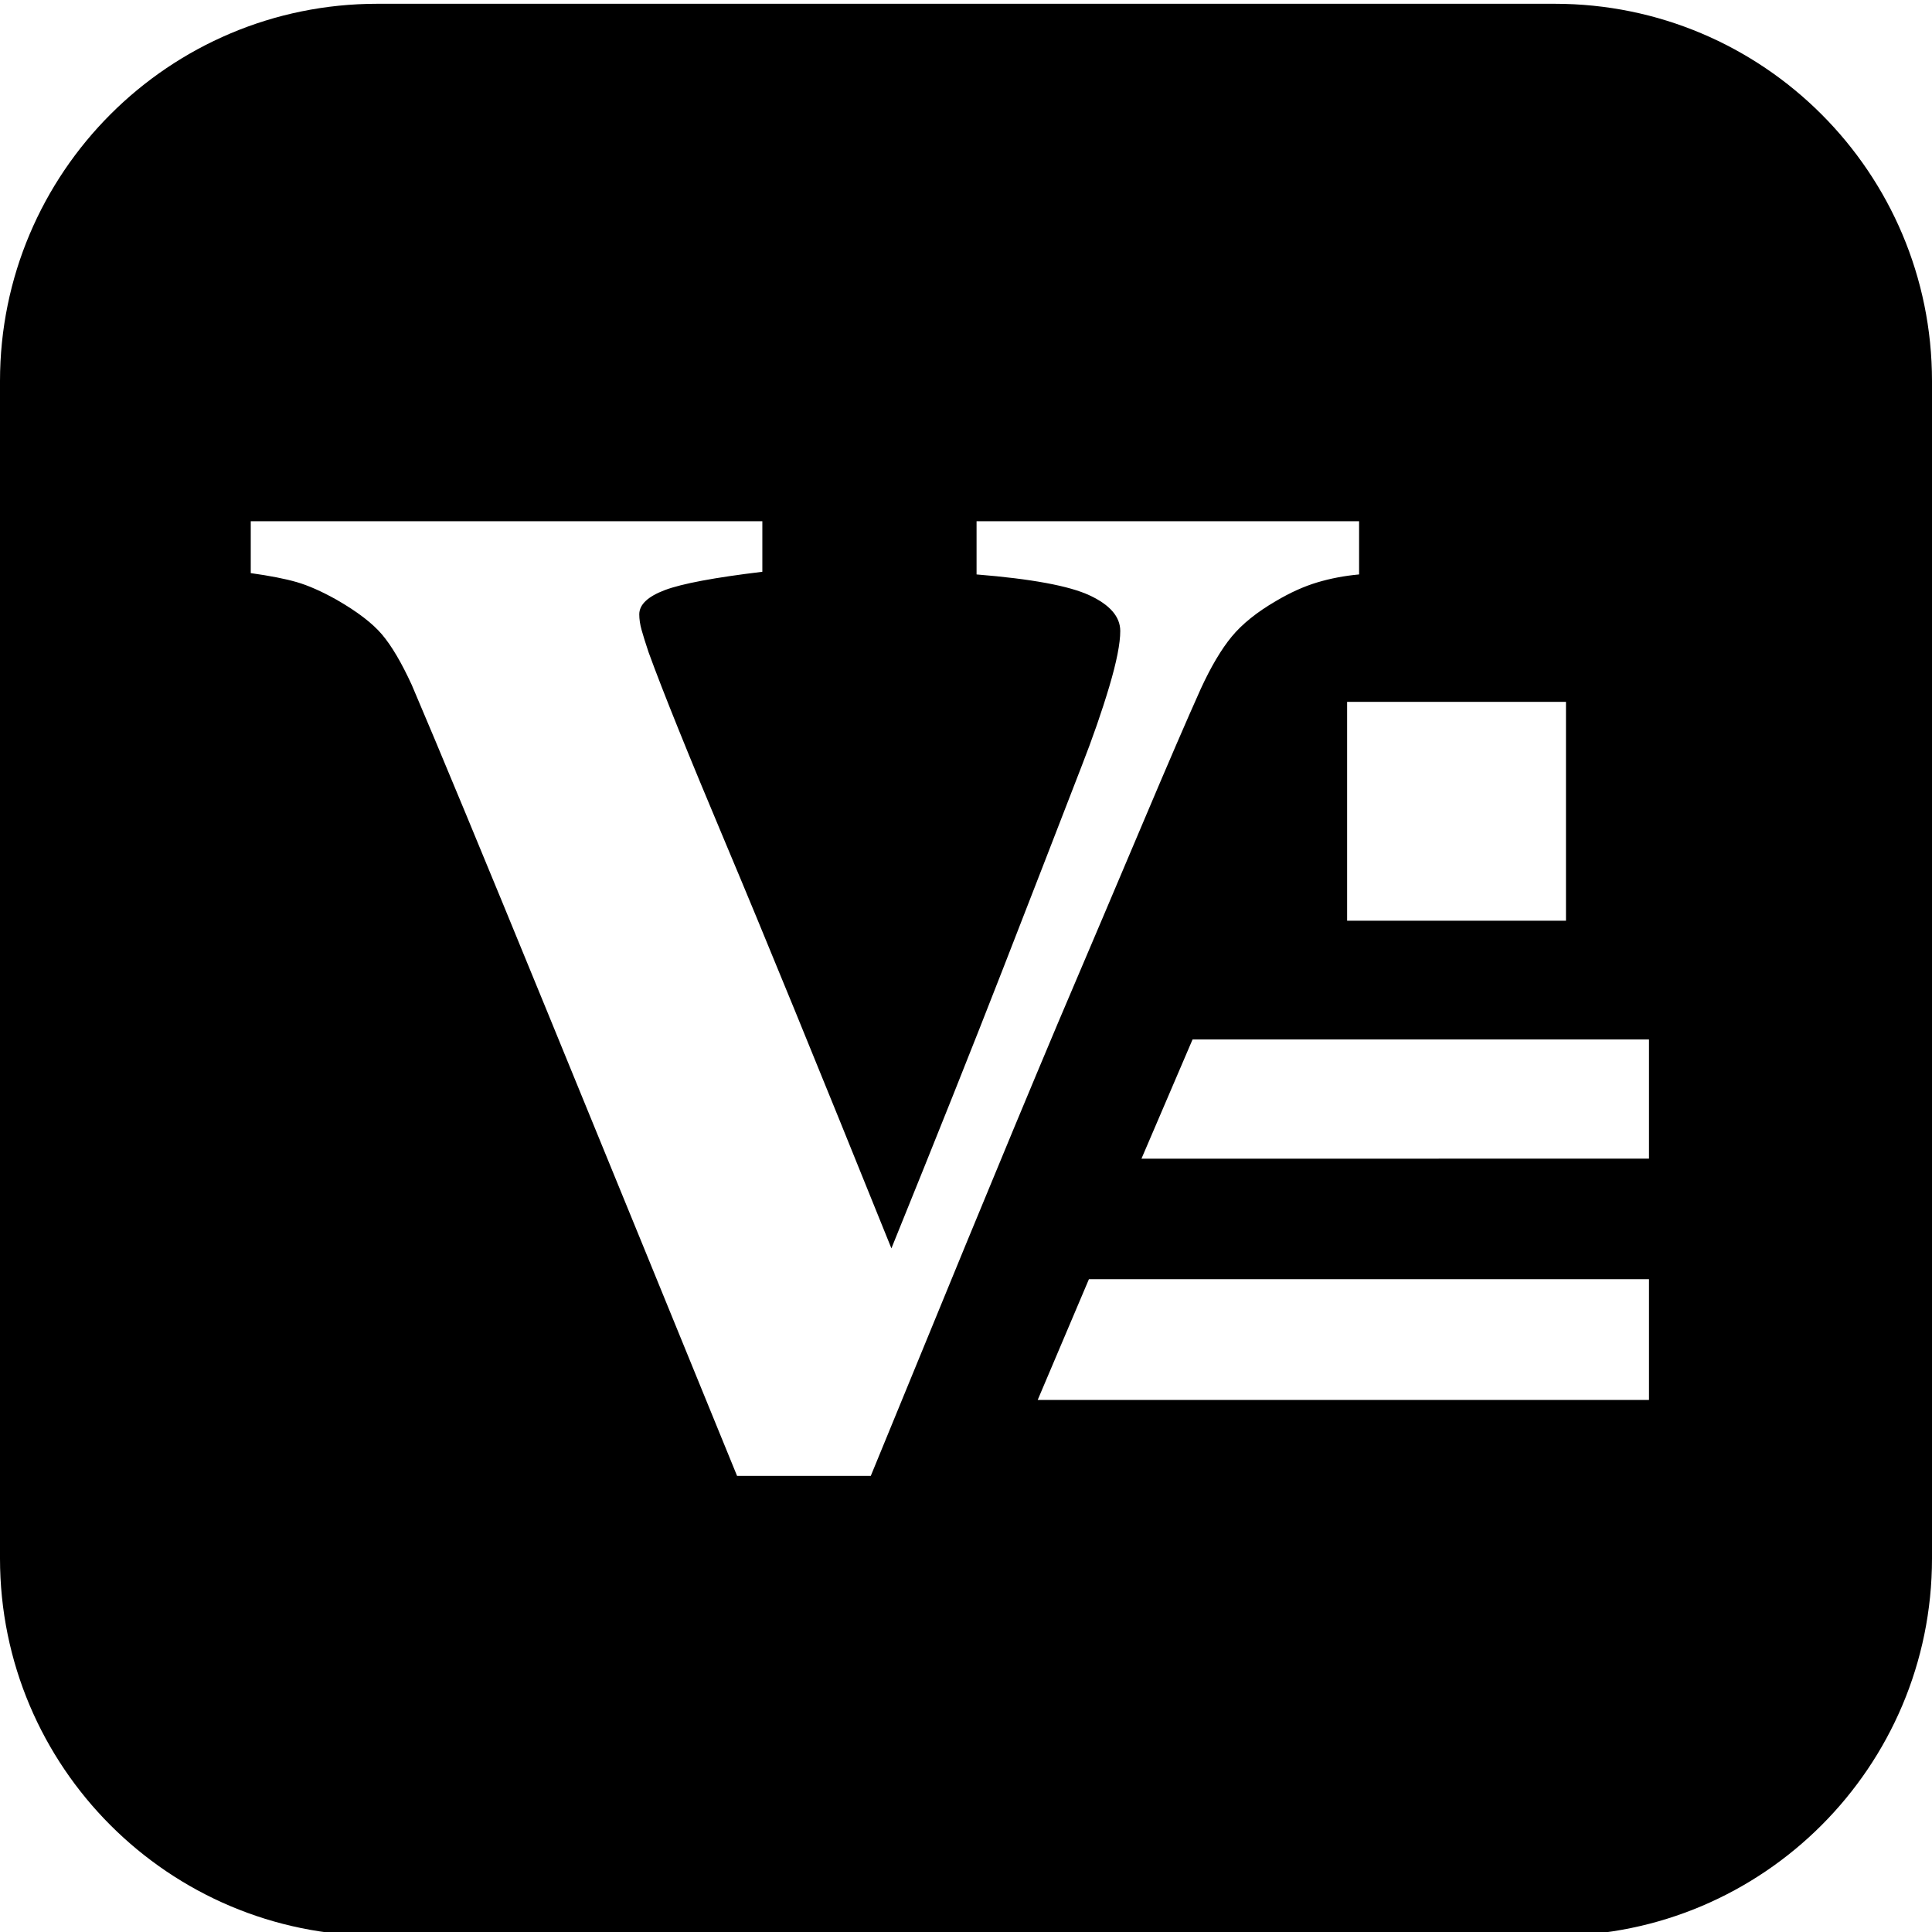 <?xml version="1.0" encoding="UTF-8" standalone="no"?>
<svg width="512px" height="512px" viewBox="0 0 512 512" version="1.1" xmlns="http://www.w3.org/2000/svg" xmlns:xlink="http://www.w3.org/1999/xlink" xmlns:sketch="http://www.bohemiancoding.com/sketch/ns">
    <title>vcard</title>
    <description>Created with Sketch (http://www.bohemiancoding.com/sketch)</description>
    <defs></defs>
    <g id="Page-1" stroke="none" stroke-width="1" fill="none" fill-rule="evenodd" sketch:type="MSPage">
        <path d="M99.991,1 C44.768,1 0,45.764 0,100.991 L0,413.009 C0,468.232 44.764,513 99.991,513 L412.009,513 C467.232,513 512,468.236 512,413.009 L512,100.991 C512,45.768 467.236,1 412.009,1 L99.991,1 Z M360.174,152.233 C356.295,152.586 352.593,153.291 349.067,154.349 C345.541,155.407 341.897,157.052 338.136,159.285 C333.082,162.224 329.174,165.368 326.412,168.718 C323.65,172.067 320.917,176.681 318.213,182.557 C314.57,190.668 309.457,202.509 302.875,218.083 C296.293,233.656 288.771,251.375 280.308,271.238 C272.786,289.104 264.647,308.673 255.89,329.948 C247.134,351.222 238.759,371.614 230.767,391.125 L195.33,391.125 C178.875,350.81 162.126,309.849 145.083,268.241 C128.04,226.633 116.052,197.72 109.117,181.5 C106.414,175.623 103.799,171.186 101.272,168.189 C98.745,165.192 94.719,162.106 89.195,158.933 C85.198,156.7 81.672,155.142 78.616,154.261 C75.561,153.379 71.506,152.586 66.452,151.881 L66.452,138.129 L202.029,138.129 L202.029,151.528 C189.335,153.056 180.726,154.672 176.201,156.376 C171.676,158.081 169.413,160.226 169.413,162.811 C169.413,164.104 169.619,165.485 170.03,166.955 C170.441,168.424 171.058,170.393 171.881,172.861 C175.642,183.204 182.459,200.1 192.333,223.548 C202.206,246.997 216.839,282.757 236.232,330.829 C248.103,301.562 257.976,276.821 265.851,256.605 C273.726,236.389 280.661,218.524 286.655,203.009 C289.594,195.486 292.032,188.464 293.972,181.94 C295.911,175.417 296.881,170.51 296.881,167.219 C296.881,163.458 294.177,160.314 288.771,157.787 C283.364,155.26 273.374,153.409 258.799,152.233 L258.799,138.129 L360.174,138.129 L360.174,152.233 Z M275,371 L437,371 L437,339 L288.575,339 L275,371 Z M302.501,307.063 L437,307.052 L437,275.47 L316.041,275.47 L302.501,307.063 Z M357,186 L357,244 L415,244 L415,186 L357,186 Z" id="vcard" fill="#000000" sketch:type="MSShapeGroup"></path>
    </g>
</svg>
